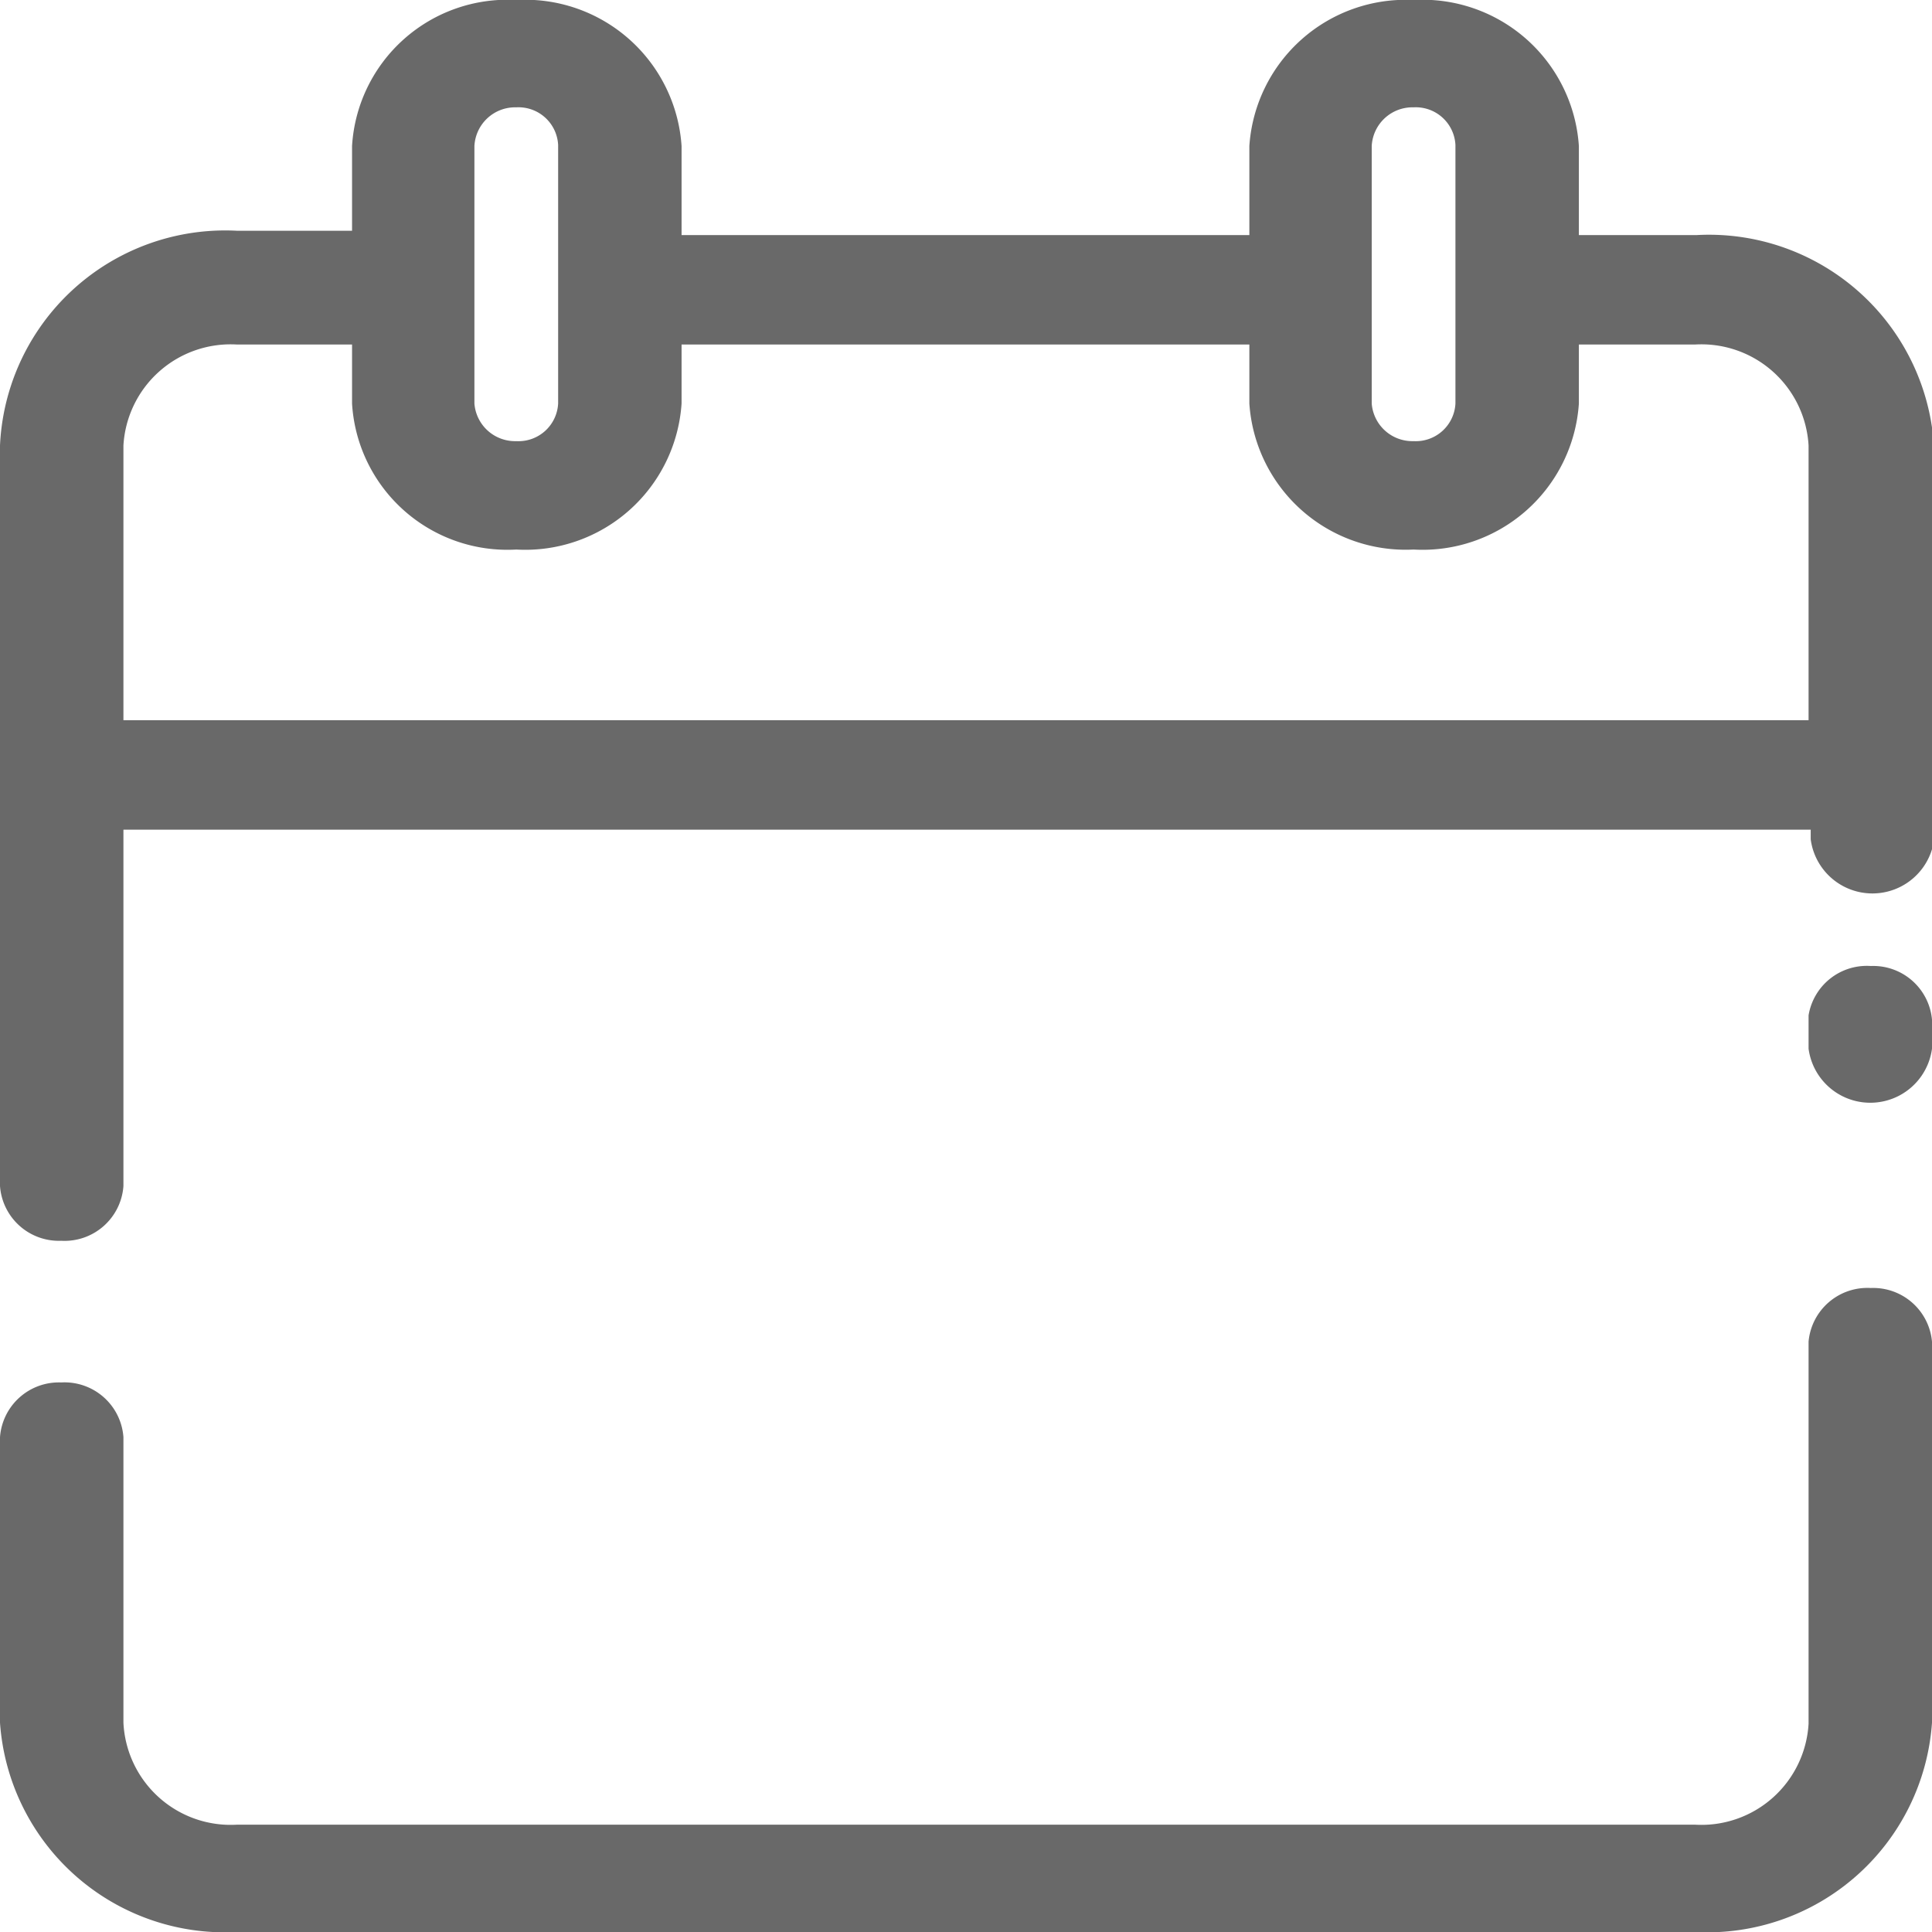 <svg viewBox="0 0 18 18" xmlns="http://www.w3.org/2000/svg"><path d="m5.2 3.76a.37.37 0 0 1 -.39.35.38.38 0 0 1 -.39-.35v-2.4a.38.38 0 0 1 .39-.36.37.37 0 0 1 .39.35zm8.36 0a.37.37 0 0 1 -.39.35.38.38 0 0 1 -.39-.35v-2.4a.38.38 0 0 1 .39-.36.37.37 0 0 1 .39.35zm-8.75 1.36a1.46 1.46 0 0 0 1.54-1.36v-.55h5.29v.55a1.46 1.46 0 0 0 1.53 1.36 1.46 1.46 0 0 0 1.54-1.36v-.55h1.08a1 1 0 0 1 1.06.94v2.56h-15.7v-2.56a1 1 0 0 1 1.06-.94h1.07v.55a1.45 1.45 0 0 0 1.53 1.36zm11-2.93a2.1 2.1 0 0 1 2.21 2v3.63a.58.58 0 0 1 -1.15 0v-.09h-15.72v3.32a.55.55 0 0 1 -.58.51.55.55 0 0 1 -.57-.51v-6.9a2.1 2.1 0 0 1 2.21-2h1.07v-.79a1.45 1.45 0 0 1 1.53-1.36 1.46 1.46 0 0 1 1.54 1.36v.83h5.29v-.83a1.46 1.46 0 0 1 1.53-1.36 1.46 1.46 0 0 1 1.54 1.36v.83zm1.62 9.81a.55.55 0 0 1 .57.5v3.55a2.1 2.1 0 0 1 -2.21 1.95h-13.58a2.1 2.1 0 0 1 -2.21-1.95v-2.66a.55.55 0 0 1 .57-.51.55.55 0 0 1 .58.51v2.66a1 1 0 0 0 1.06.95h13.58a1 1 0 0 0 1.06-.94v-3.56a.55.55 0 0 1 .58-.5zm0-3a.55.55 0 0 1 .57.5v.27a.58.58 0 0 1 -1.15 0v-.31a.55.55 0 0 1 .58-.46z" fill="#696969" fill-rule="evenodd"/></svg>